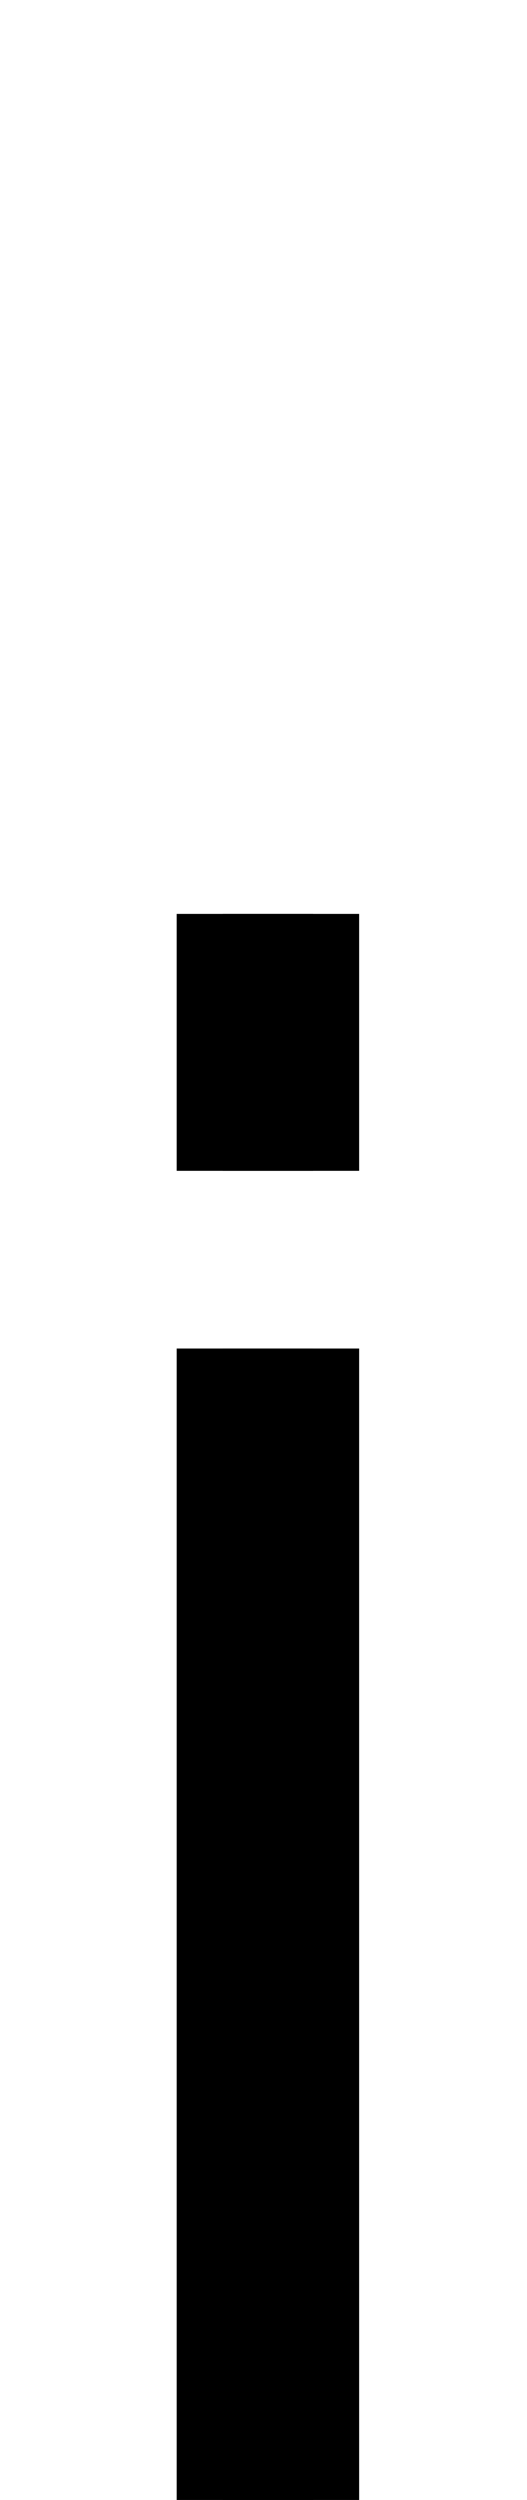 <?xml version="1.0" encoding="UTF-8" standalone="no"?>
<svg
   xmlns:dc="http://purl.org/dc/elements/1.1/"
   xmlns:cc="http://creativecommons.org/ns#"
   xmlns:rdf="http://www.w3.org/1999/02/22-rdf-syntax-ns#"
   xmlns:svg="http://www.w3.org/2000/svg"
   xmlns="http://www.w3.org/2000/svg"
   xmlns:sodipodi="http://sodipodi.sourceforge.net/DTD/sodipodi-0.dtd"
   xmlns:inkscape="http://www.inkscape.org/namespaces/inkscape"
   version="1.1"
   viewBox="0 -288 432 2048"
   id="svg6"
   sodipodi:docname="i.svg"
   width="432"
   height="2048"
   inkscape:version="0.92.1 r">
  <defs
     id="defs10" />
  <sodipodi:namedview
     pagecolor="#ffffff"
     bordercolor="#666666"
     borderopacity="1"
     objecttolerance="10"
     gridtolerance="10"
     guidetolerance="10"
     inkscape:pageopacity="0"
     inkscape:pageshadow="2"
     inkscape:window-width="2558"
     inkscape:window-height="1402"
     id="namedview8"
     showgrid="false"
     inkscape:zoom="0.13638058"
     inkscape:cx="-3872.9171"
     inkscape:cy="583.07017"
     inkscape:window-x="0"
     inkscape:window-y="18"
     inkscape:window-maximized="0"
     inkscape:current-layer="layer2" />
  <g
     inkscape:groupmode="layer"
     id="layer2"
     inkscape:label="trace">
    <g
       id="g15"
       transform="matrix(1,0,0,0.8,0,351.511)"
       style="stroke-width:1.118">
      <path
         class="int"
         sodipodi:nodetypes="cc"
         inkscape:connector-curvature="0"
         id="path5236-3-9-6"
         d="M 238.5,1760.611 V 581.508"
         style="display:inline;fill:none;fill-rule:evenodd;stroke:#000000;stroke-width:111.803;stroke-linecap:butt;stroke-linejoin:miter;stroke-miterlimit:4;stroke-dasharray:none;stroke-opacity:1" />
      <path
         class="ext"
         sodipodi:nodetypes="cc"
         inkscape:connector-curvature="0"
         id="path5236-7-5-3-1"
         d="m 200.731,1760.611 c 0,-0.314 0,-786.068 0,-1179.103"
         style="display:inline;fill:none;fill-rule:evenodd;stroke:#000000;stroke-width:111.803;stroke-linecap:butt;stroke-linejoin:miter;stroke-miterlimit:4;stroke-dasharray:none;stroke-opacity:1" />
      <path
         class="int"
         sodipodi:nodetypes="cc"
         inkscape:connector-curvature="0"
         id="path5236-3-9-6-3"
         d="M 238.5,399.563 V 136.46"
         style="display:inline;fill:none;fill-rule:evenodd;stroke:#000000;stroke-width:111.803;stroke-linecap:butt;stroke-linejoin:miter;stroke-miterlimit:4;stroke-dasharray:none;stroke-opacity:1" />
      <path
         class="ext"
         sodipodi:nodetypes="cc"
         inkscape:connector-curvature="0"
         id="path5236-7-5-3-1-6"
         d="M 200.731,399.563 V 136.46"
         style="display:inline;fill:none;fill-rule:evenodd;stroke:#000000;stroke-width:111.803;stroke-linecap:butt;stroke-linejoin:miter;stroke-miterlimit:4;stroke-dasharray:none;stroke-opacity:1" />
    </g>
  </g>
</svg>
